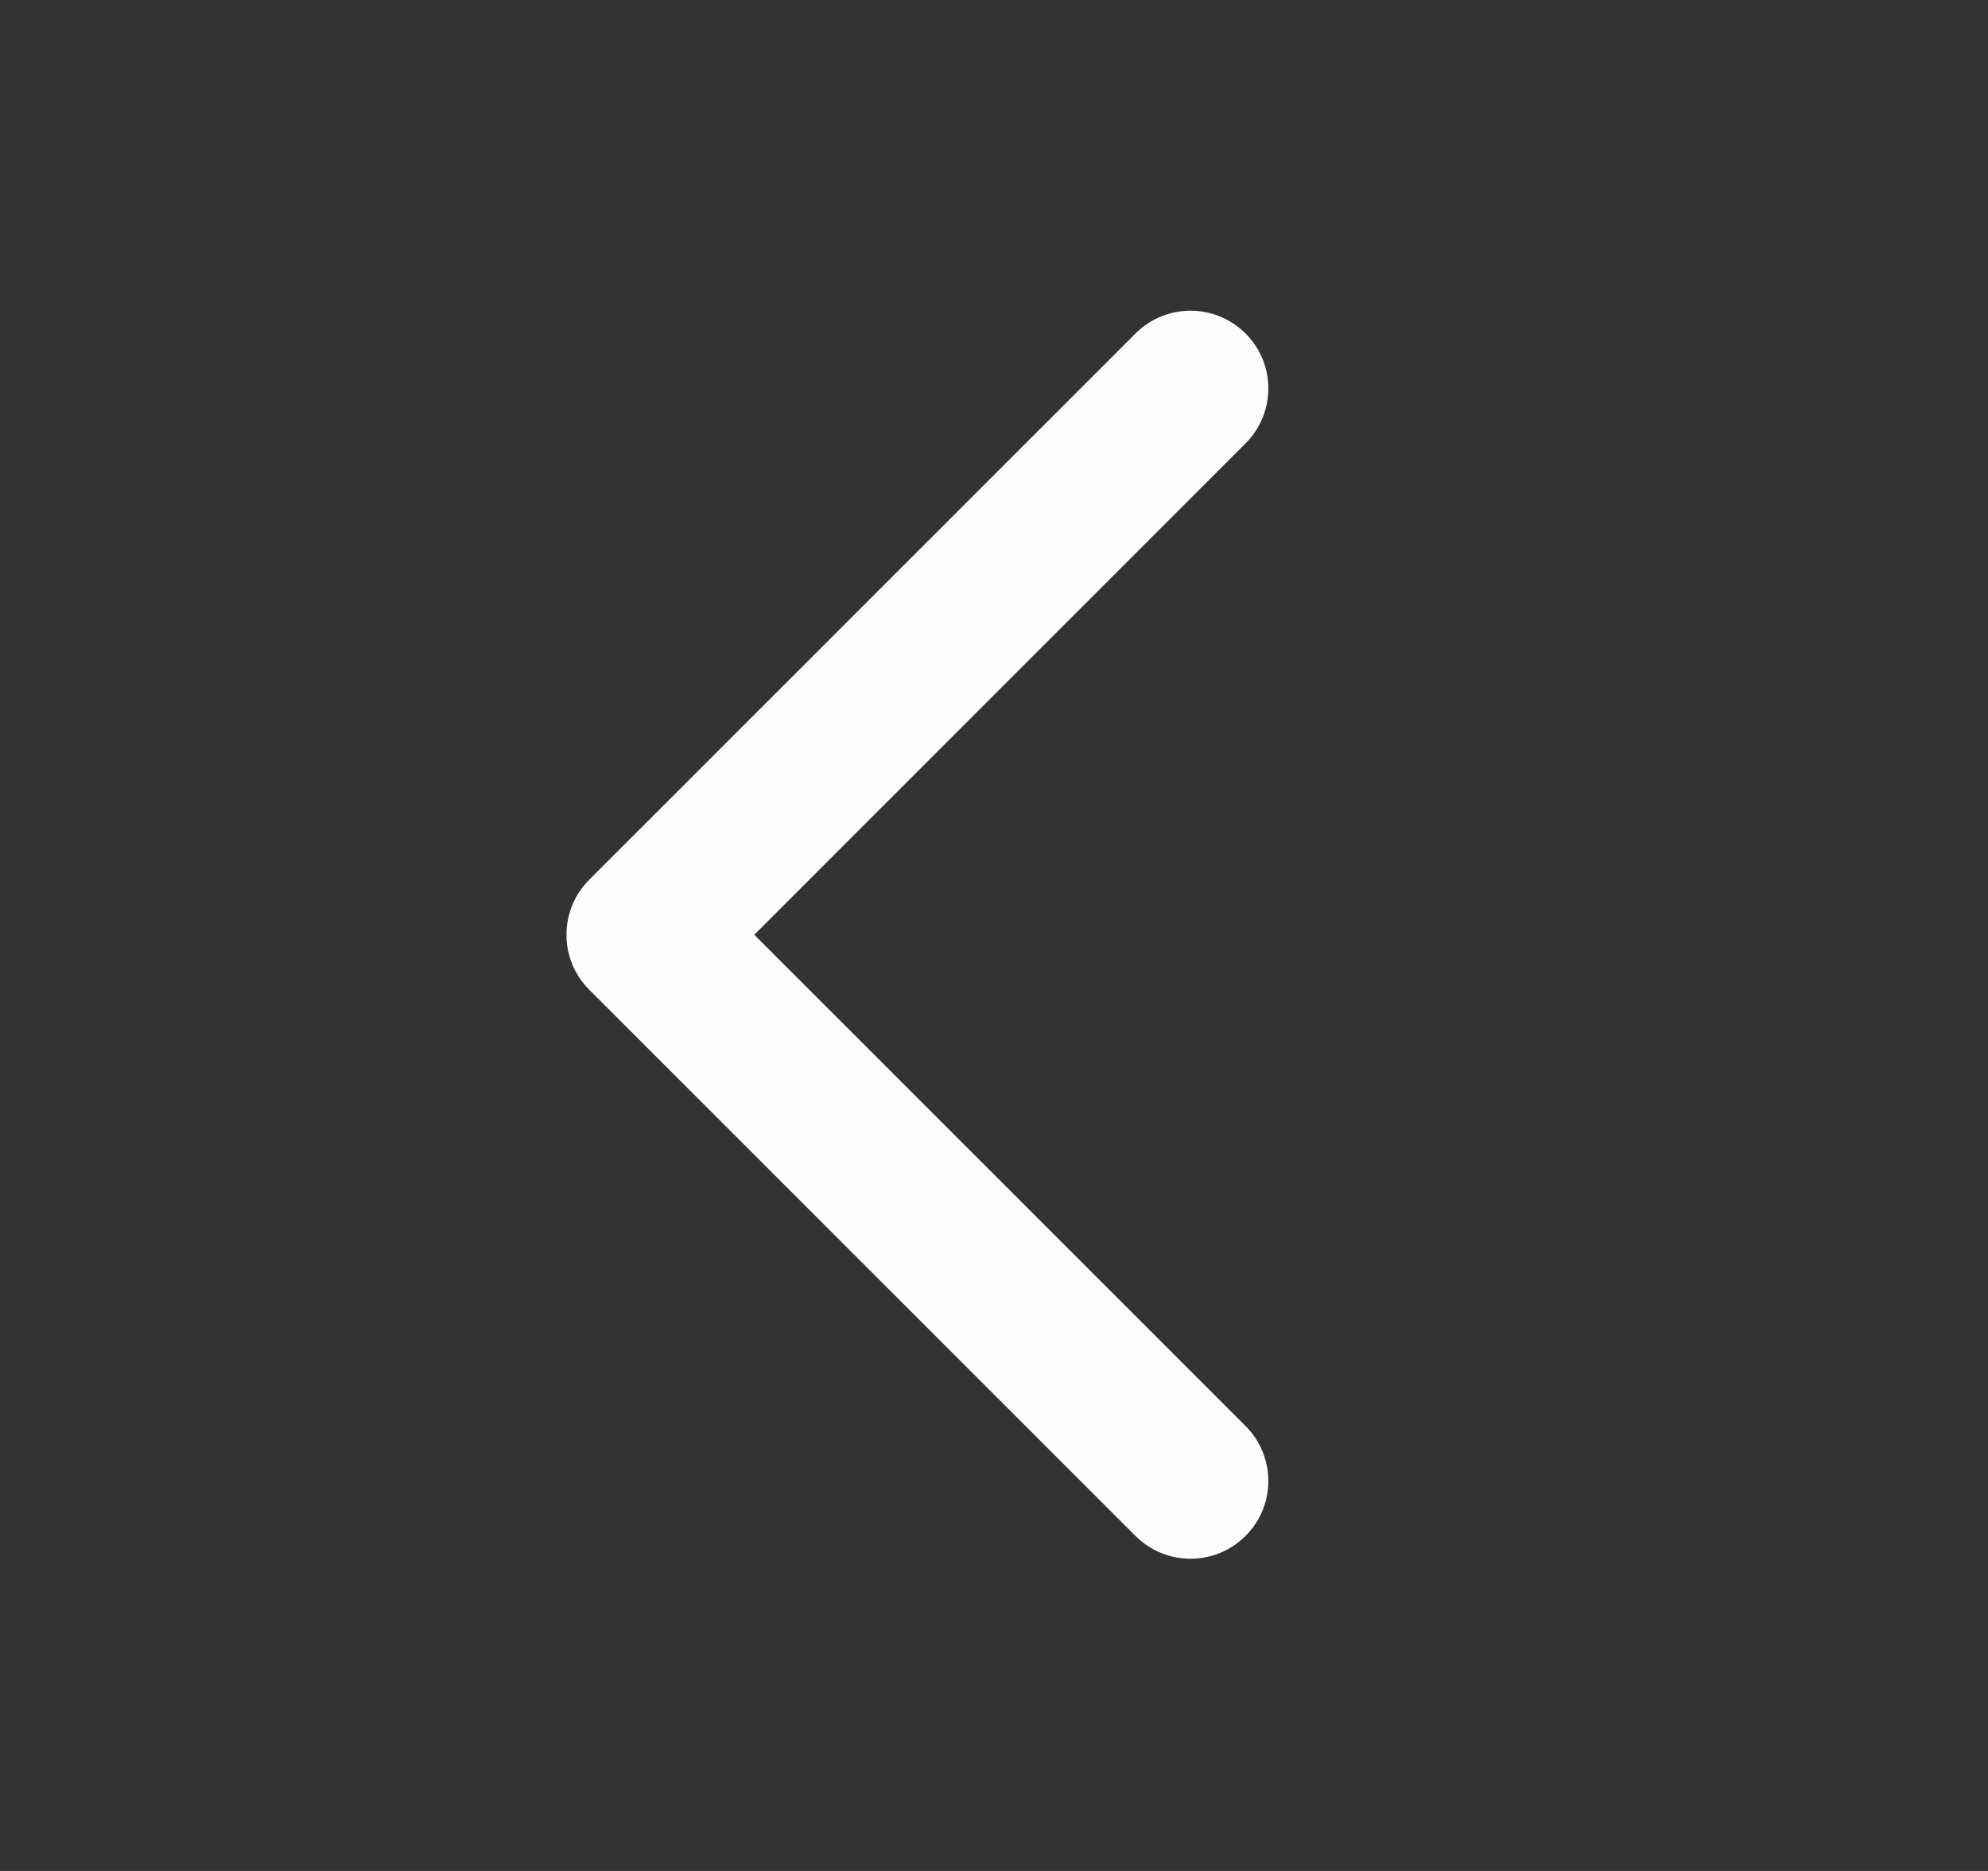<svg width="17" height="16" viewBox="0 0 17 16" fill="none" xmlns="http://www.w3.org/2000/svg">
<rect x="0" y="0" width="17" height="16" fill="#333333" stroke="none"/>
<path fill-rule="evenodd" clip-rule="evenodd" d="M9.71 13.135C9.97 13.395 10.391 13.395 10.651 13.135C10.911 12.876 10.911 12.454 10.651 12.195L6.45 7.994L10.651 3.792C10.911 3.532 10.911 3.111 10.651 2.852C10.391 2.592 9.97 2.592 9.71 2.852L5.042 7.52C5.041 7.521 5.04 7.522 5.039 7.523C4.779 7.783 4.779 8.204 5.039 8.464L9.71 13.135Z" fill="#FCFCFC"/>
</svg>
